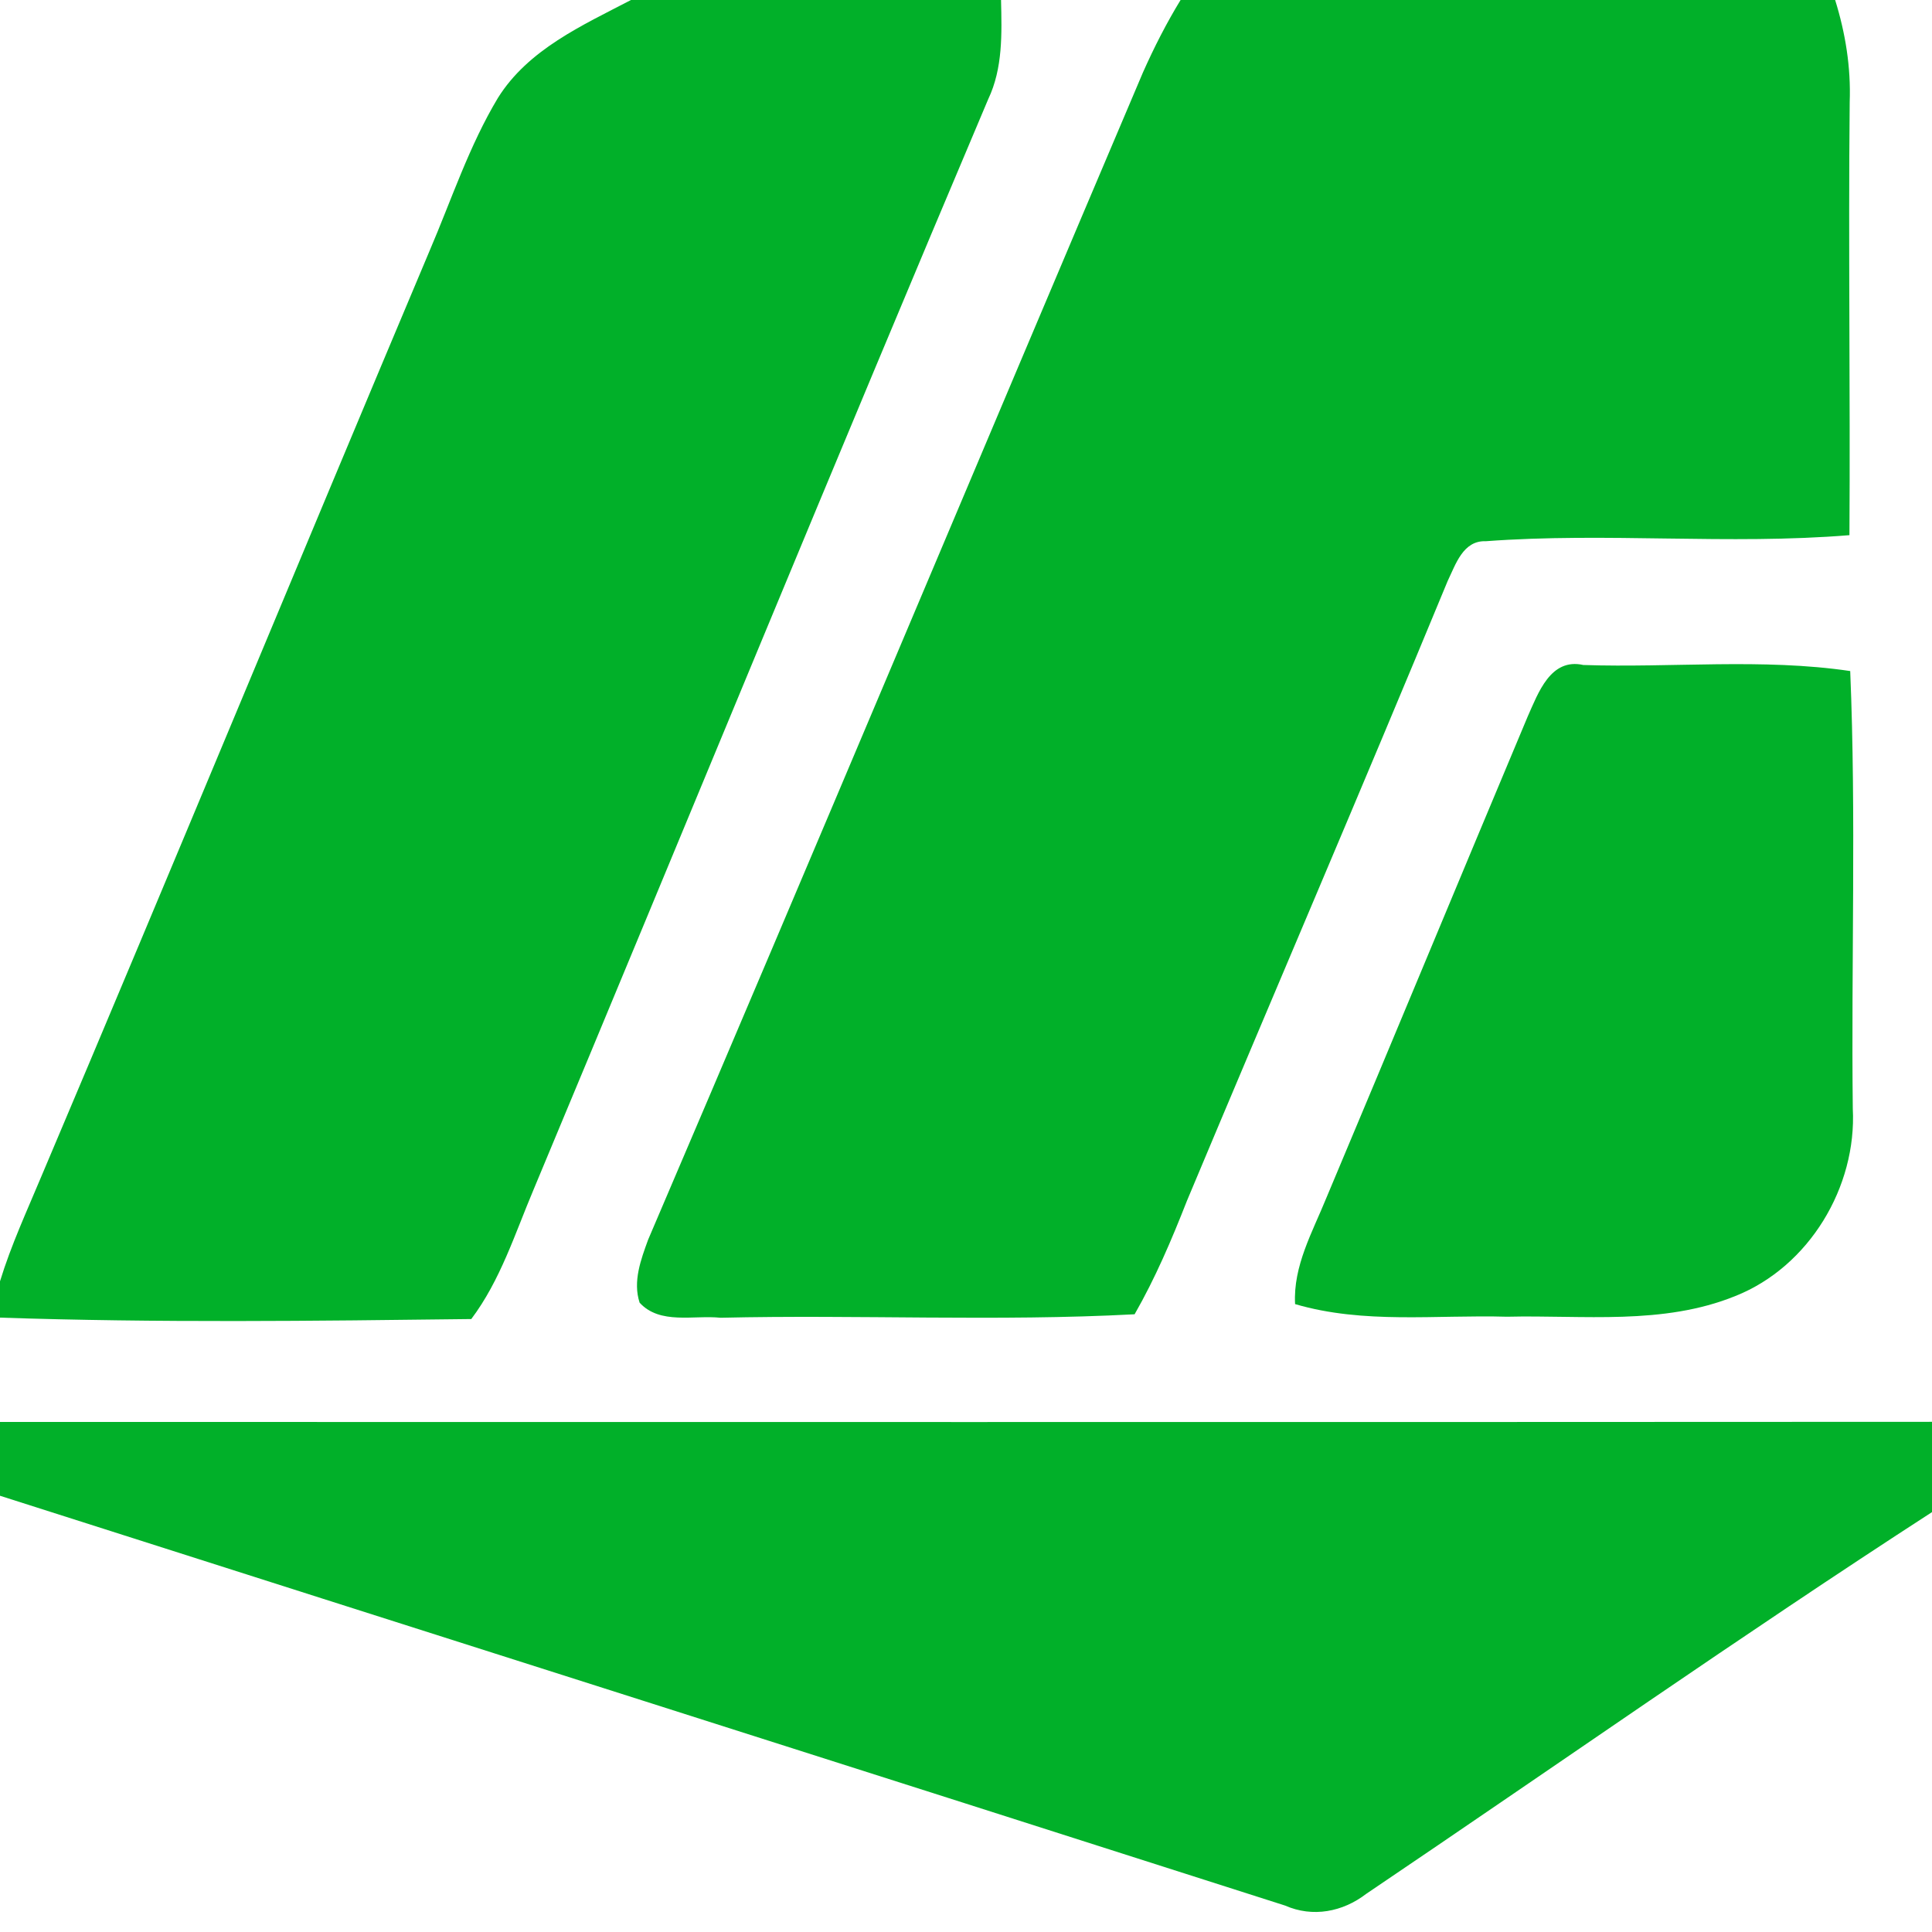 <?xml version="1.0" encoding="UTF-8" ?>
<!DOCTYPE svg PUBLIC "-//W3C//DTD SVG 1.1//EN" "http://www.w3.org/Graphics/SVG/1.1/DTD/svg11.dtd">
<svg viewBox="0 0 150 150" version="1.1" xmlns="http://www.w3.org/2000/svg">
<path fill="#01b029" opacity="1.00" d=" M 48.99 0.00 L 77.72 0.00 C 77.78 2.60 77.87 5.30 76.72 7.71 C 64.80 35.86 53.21 64.15 41.43 92.35 C 39.98 95.78 38.85 99.41 36.59 102.41 C 24.39 102.56 12.19 102.71 0.00 102.30 L 0.00 99.48 C 0.87 96.64 2.12 93.95 3.26 91.22 C 13.38 67.34 23.28 43.37 33.35 19.48 C 35.06 15.49 36.42 11.33 38.66 7.60 C 41.01 3.84 45.21 1.97 48.99 0.00 Z" />
<path fill="#01b029" opacity="1.00" d=" M 91.66 0.00 L 142.48 0.00 C 143.28 2.57 143.71 5.23 143.61 7.93 C 143.50 19.13 143.66 30.34 143.59 41.55 C 134.20 42.32 124.74 41.32 115.36 42.02 C 113.59 41.95 113.02 43.82 112.40 45.10 C 105.75 61.19 98.88 77.18 92.15 93.24 C 90.97 96.25 89.70 99.23 88.09 102.04 C 77.39 102.61 66.65 102.06 55.94 102.31 C 53.87 102.09 51.24 102.87 49.66 101.14 C 49.12 99.49 49.76 97.79 50.32 96.25 C 63.23 66.08 75.91 35.82 88.74 5.62 C 89.60 3.69 90.56 1.80 91.66 0.00 Z" />
<path fill="#01b029" opacity="1.00" d=" M 118.61 55.63 C 119.43 53.80 120.38 51.06 122.93 51.63 C 129.83 51.86 136.81 51.09 143.65 52.10 C 144.12 63.41 143.72 74.74 143.85 86.06 C 144.17 92.16 140.46 98.34 134.74 100.62 C 129.11 102.91 122.92 102.09 117.00 102.23 C 111.51 102.07 105.90 102.82 100.55 101.25 C 100.39 98.29 101.90 95.66 102.98 93.00 C 108.22 80.55 113.38 68.08 118.61 55.63 Z" />
<path fill="#01b029" opacity="1.00" d=" M 0.00 110.40 C 50.00 110.40 100.00 110.42 150.00 110.39 L 150.00 117.40 C 135.17 127.00 120.71 137.16 106.07 147.04 C 104.25 148.44 101.92 148.89 99.78 147.95 C 66.54 137.31 33.26 126.75 0.00 116.13 L 0.00 110.40 Z" />
</svg>
